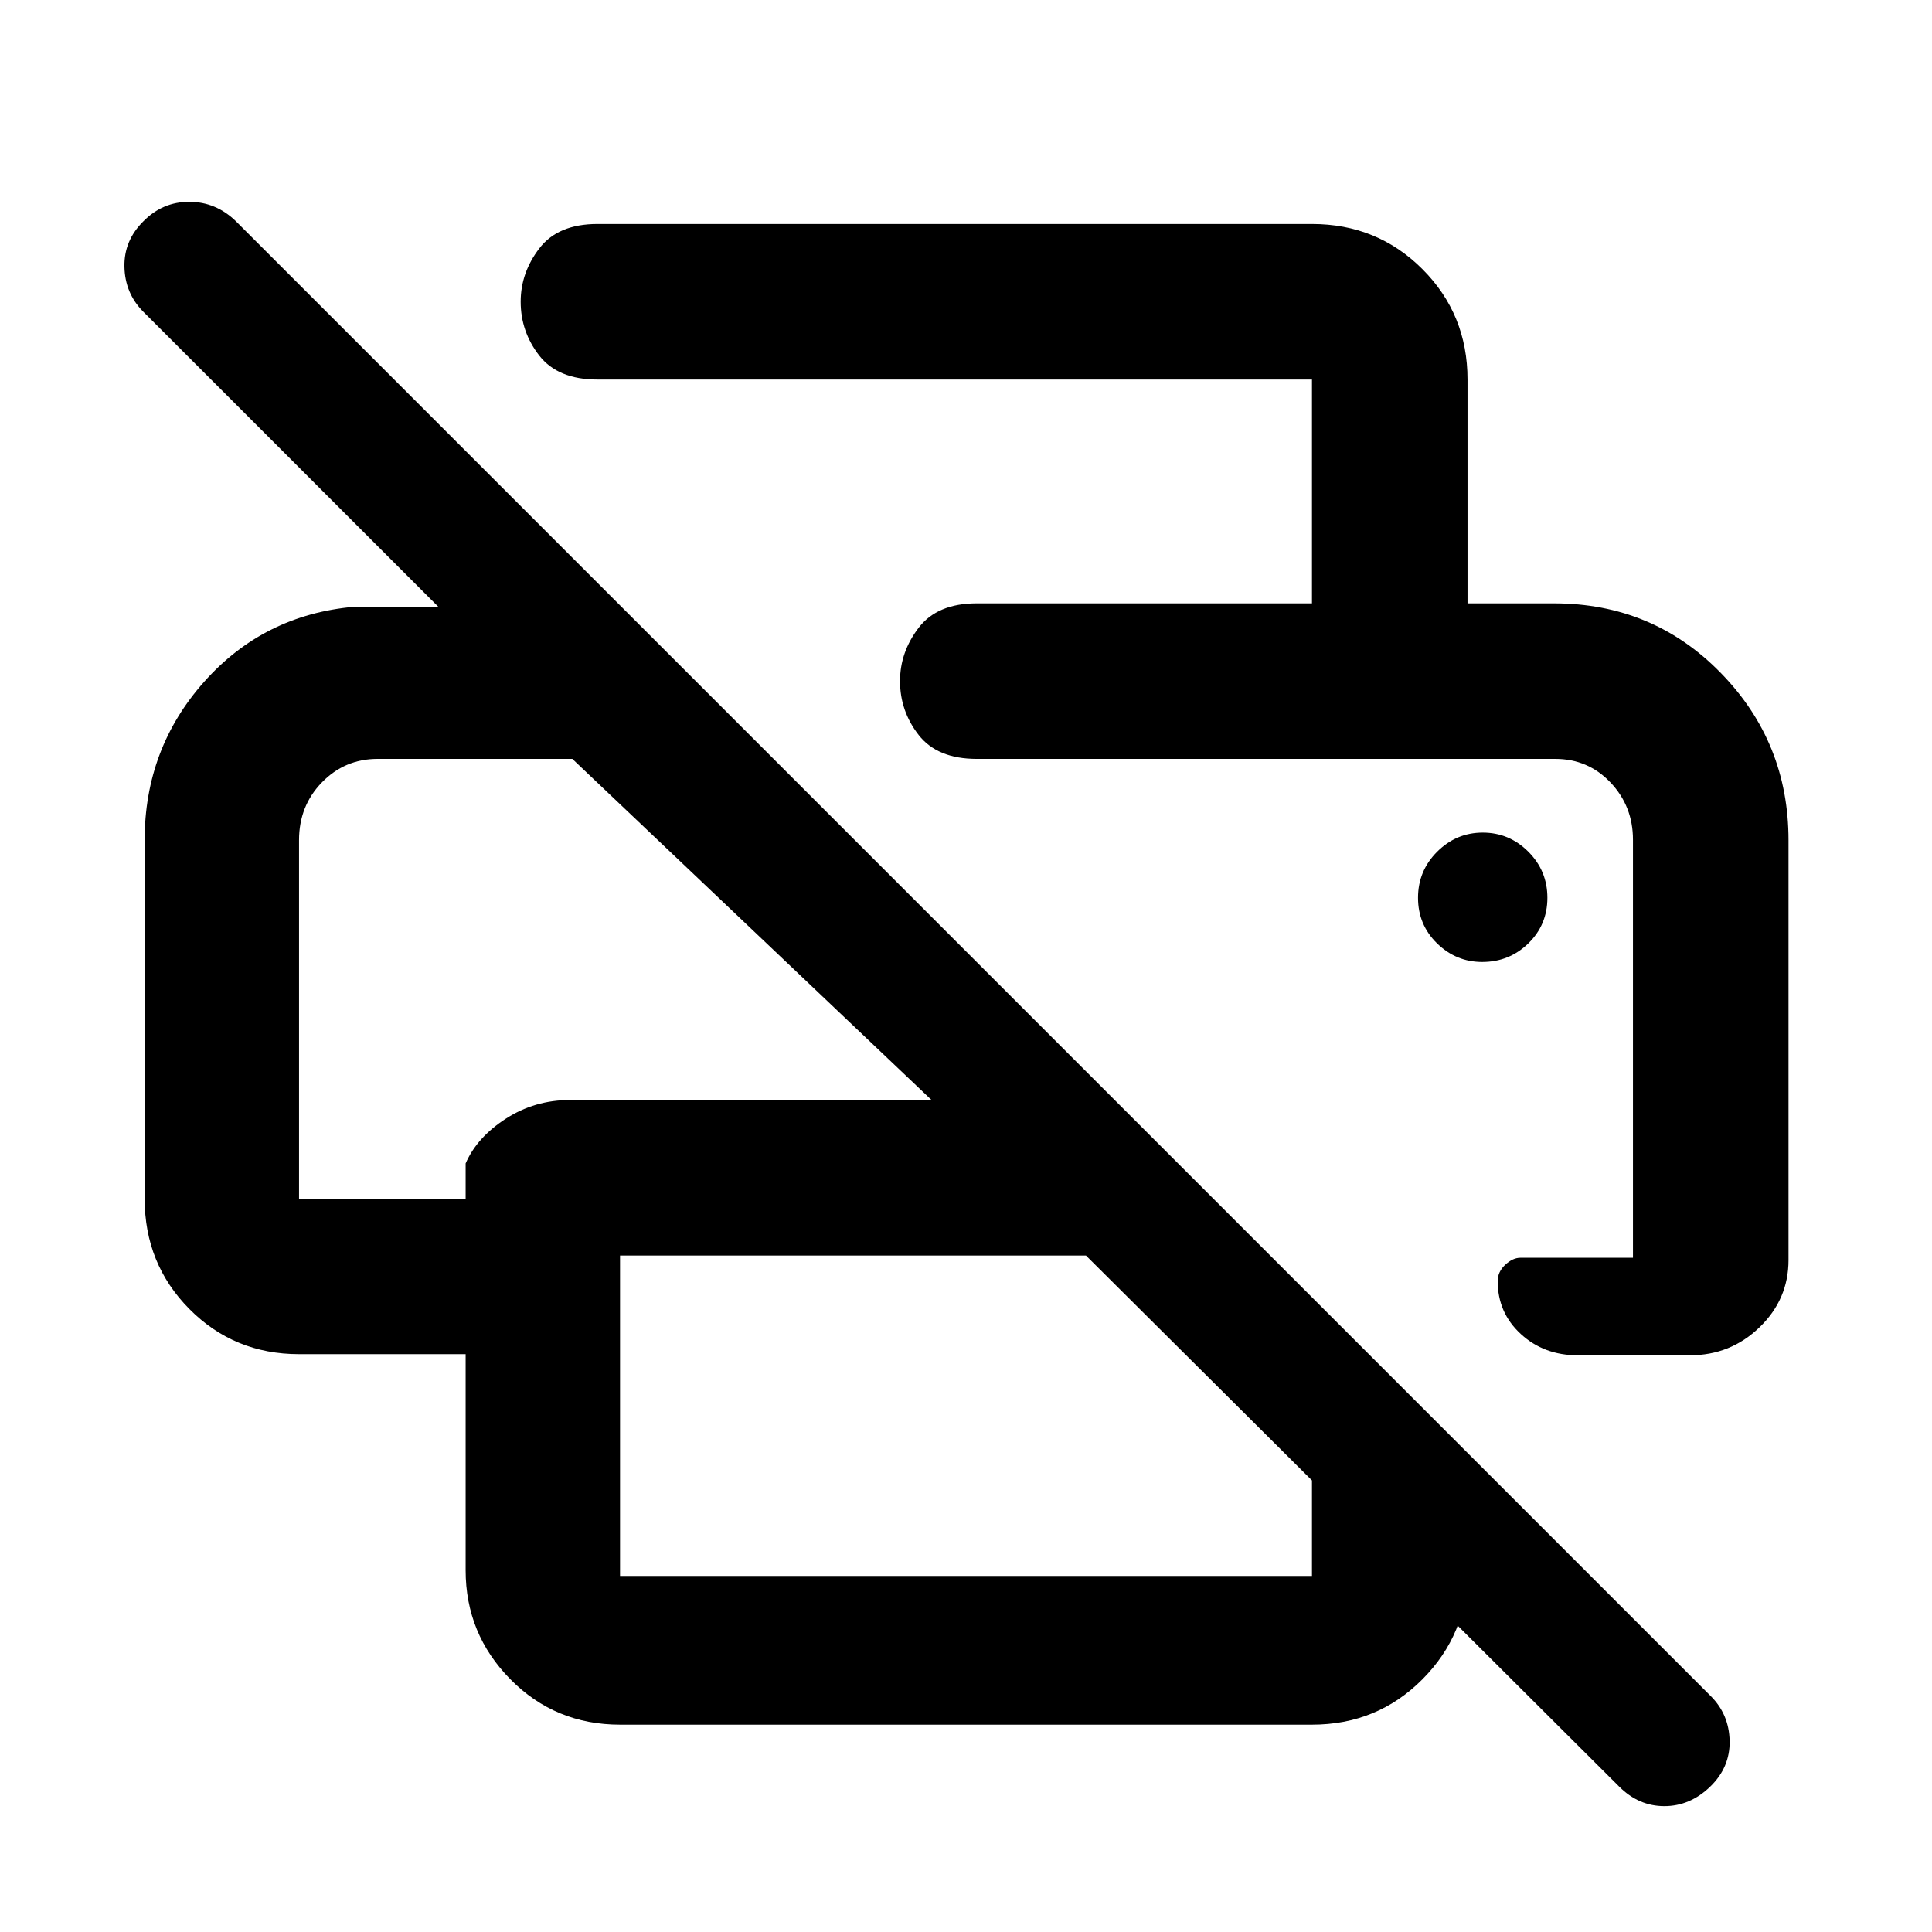 <svg xmlns="http://www.w3.org/2000/svg" height="48" viewBox="0 -960 960 960" width="48"><path d="M804.59-72.22 651.91-224.39h77.29v44.65q0 31.63-22.42 54.18-22.41 22.54-54.87 22.54H308.09q-32.23 0-54.47-22.54-22.25-22.55-22.25-54.18v-107.39h-82.78q-32.23 0-54.47-22.41-22.25-22.41-22.25-54.87V-542.5q0-45.52 29.62-78.78 29.63-33.26 74.51-37.22h41.8L71.08-805.22q-8.97-9.12-9.25-22.18-.29-13.06 9.46-22.69 9.5-9.63 22.74-9.63 13.24 0 23.17 9.63l732.78 732.78q9.17 9.1 9.46 22.3.28 13.21-9.71 22.84-10 9.63-22.73 9.63-12.74 0-22.41-9.68Zm-496.5-104.69h343.82v-47.48l-112.3-111.74H308.09v159.22ZM888.7-333.89q0 19.52-14.4 33.42-14.4 13.91-34.62 13.91H784q-16.77 0-28.29-10.55-11.51-10.55-11.51-26.29 0-4.65 3.74-8.14 3.75-3.48 7.55-3.48h55.92v-207.69q0-16.69-11.14-28.45-11.15-11.75-27.49-11.75H485.33q-19.56 0-28.84-11.87-9.27-11.87-9.27-26.82 0-14.38 9.27-26.49 9.28-12.11 28.84-12.11h286.8q49.09 0 82.83 34.48 33.74 34.47 33.74 83.22v208.61ZM148.59-542.5v178.09h82.78v-17.5q5.65-12.98 20-22.24 14.35-9.26 31.85-9.26h179.67l-178.5-169.5H187.6q-16.27 0-27.64 11.67-11.37 11.66-11.37 28.74Zm503.32-117.7v-111.21H296.83q-19.56 0-28.84-11.87-9.27-11.87-9.27-26.82 0-14.38 9.27-26.49 9.28-12.11 28.84-12.11h355.08q32.46 0 54.87 22.42 22.42 22.41 22.42 54.87v111.21h-77.29ZM736.5-482q13.42 0 22.91-9.23 9.48-9.24 9.48-22.66t-9.48-22.91q-9.49-9.48-22.63-9.48-13.14 0-22.65 9.48-9.52 9.49-9.52 22.91t9.47 22.66q9.48 9.23 22.42 9.23Zm36.11-100.91h38.8-326.08 287.28Zm-624.02 0h135.76-135.76Z"/></svg>